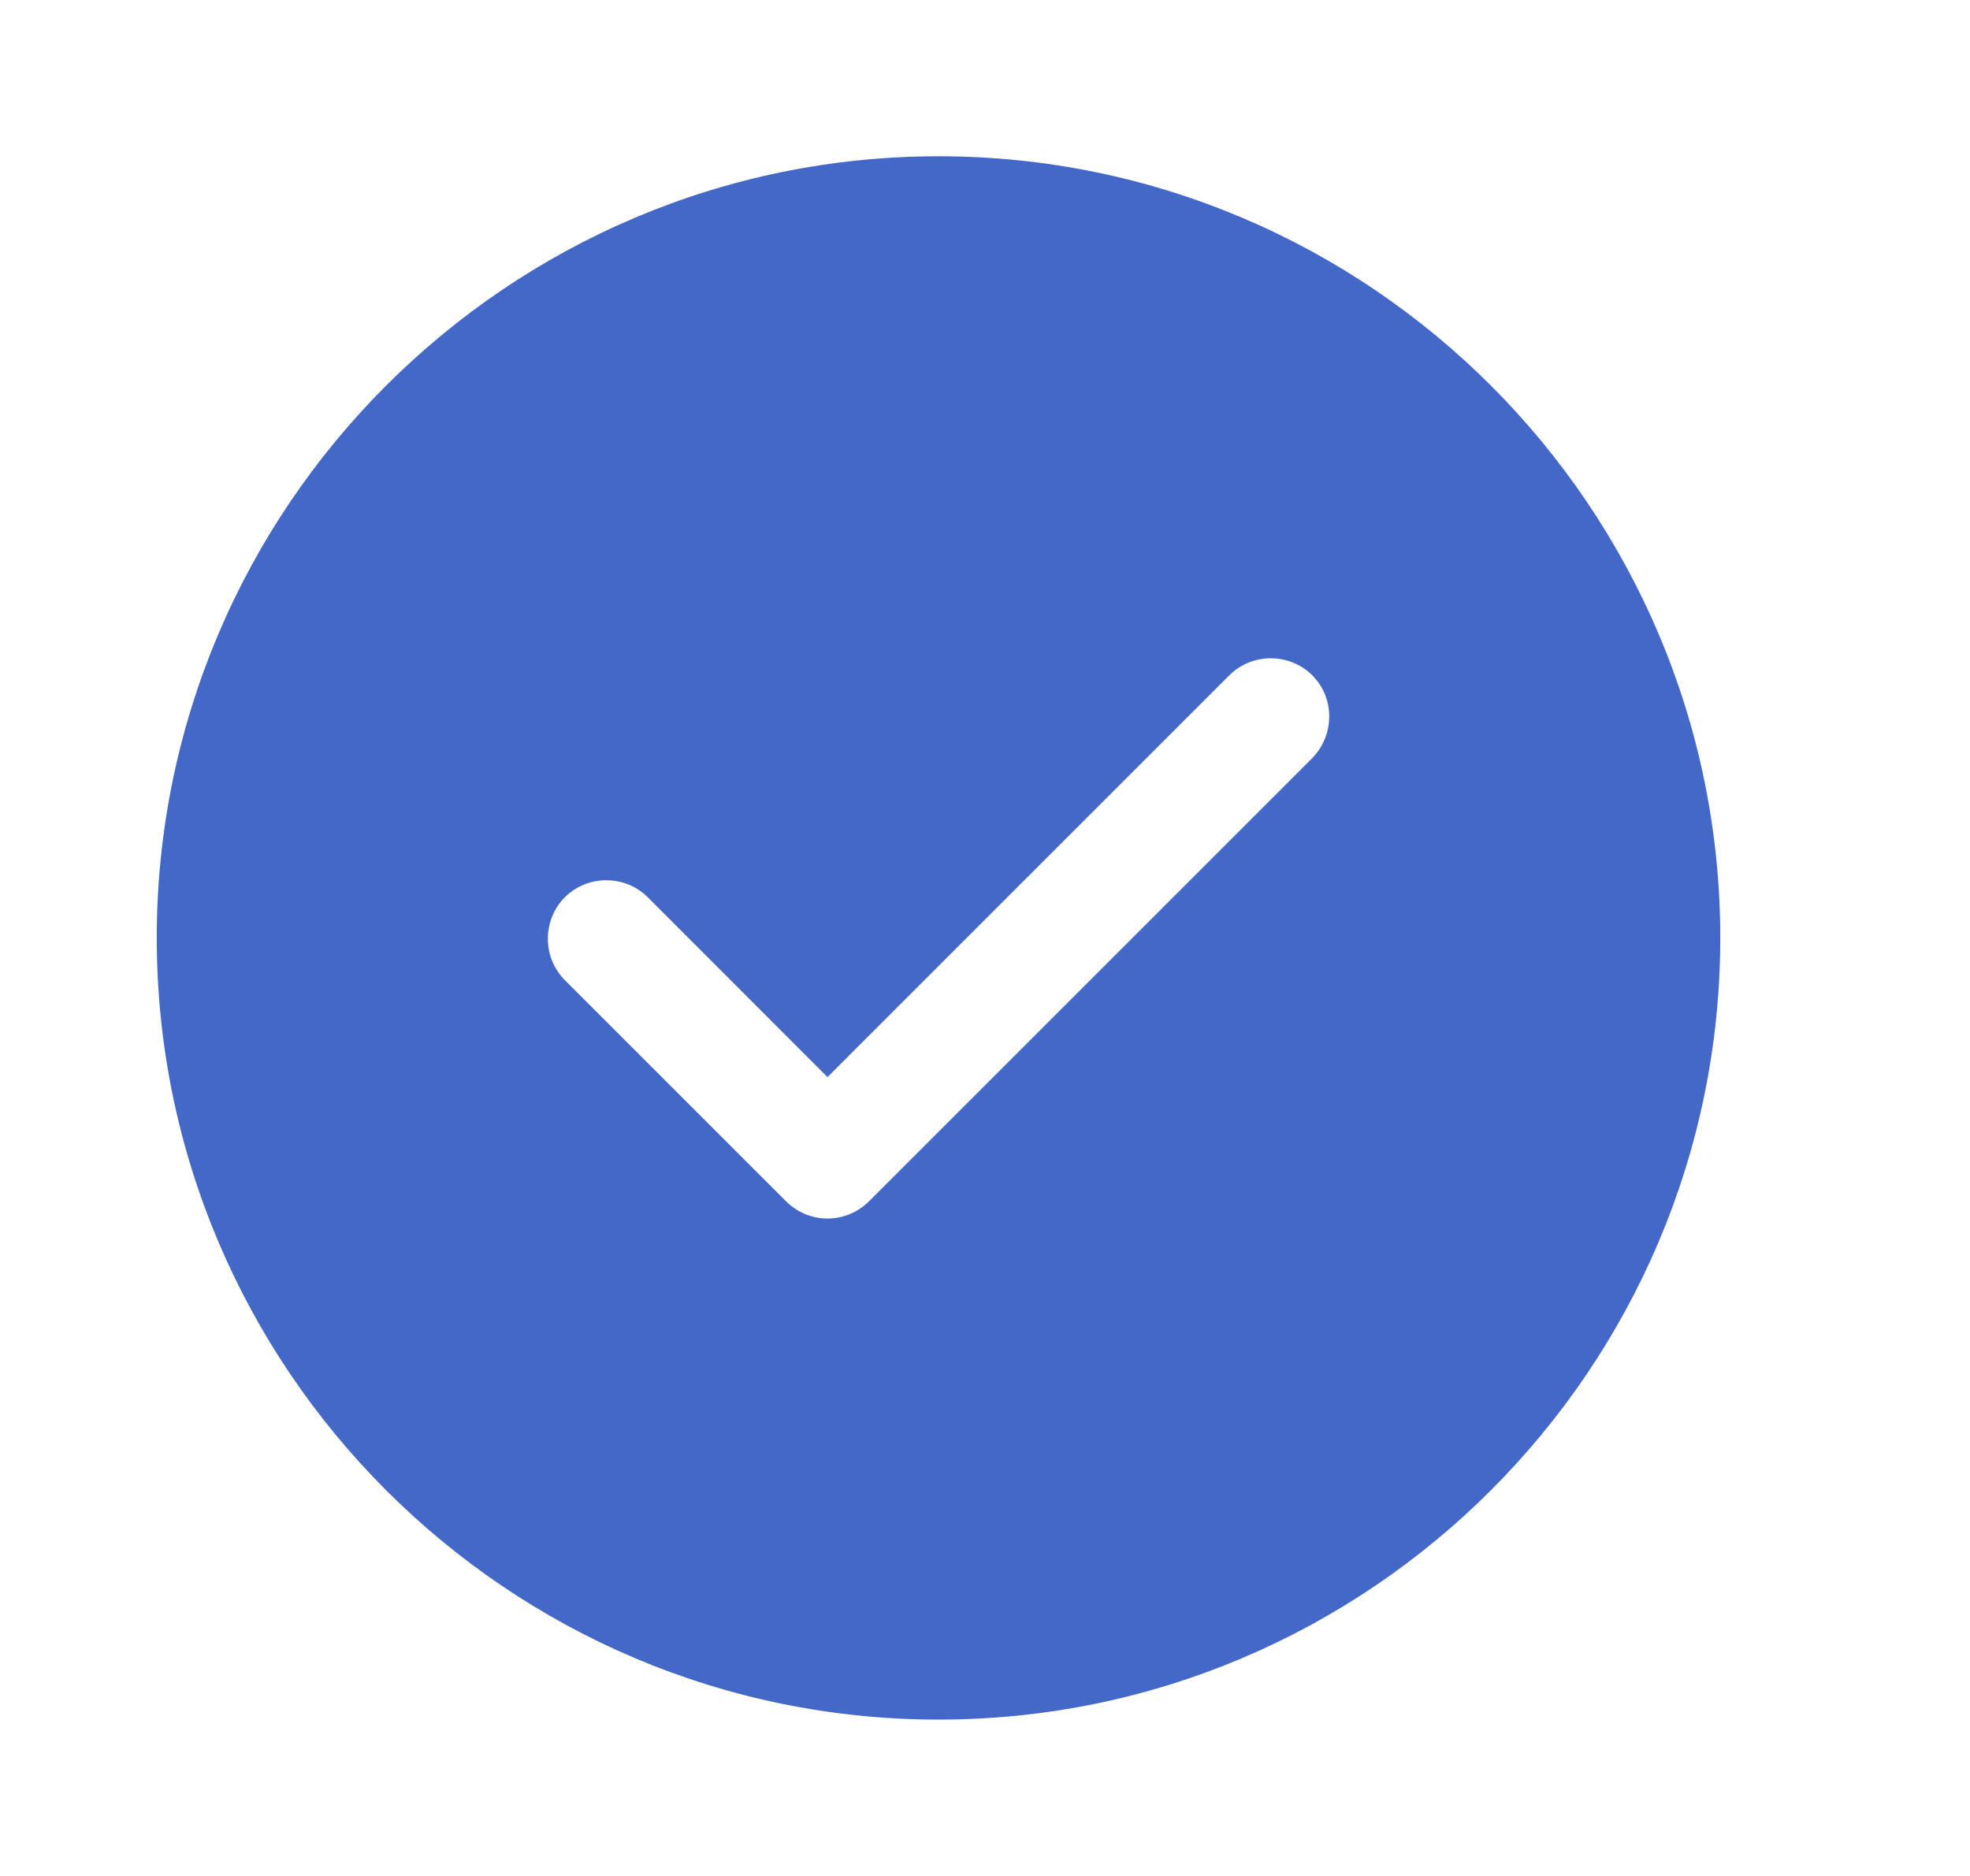 <svg width="21" height="20" viewBox="0 0 21 20" fill="none" xmlns="http://www.w3.org/2000/svg">
<path d="M10.005 1.666C5.413 1.666 1.671 5.408 1.671 9.999C1.671 14.591 5.413 18.333 10.005 18.333C14.596 18.333 18.338 14.591 18.338 9.999C18.338 5.408 14.596 1.666 10.005 1.666ZM13.988 8.083L9.263 12.808C9.146 12.924 8.988 12.991 8.821 12.991C8.655 12.991 8.496 12.924 8.38 12.808L6.021 10.449C5.78 10.208 5.78 9.808 6.021 9.566C6.263 9.324 6.663 9.324 6.905 9.566L8.821 11.483L13.105 7.199C13.346 6.958 13.746 6.958 13.988 7.199C14.23 7.441 14.23 7.833 13.988 8.083Z" fill="#4368C7"/>
</svg>
